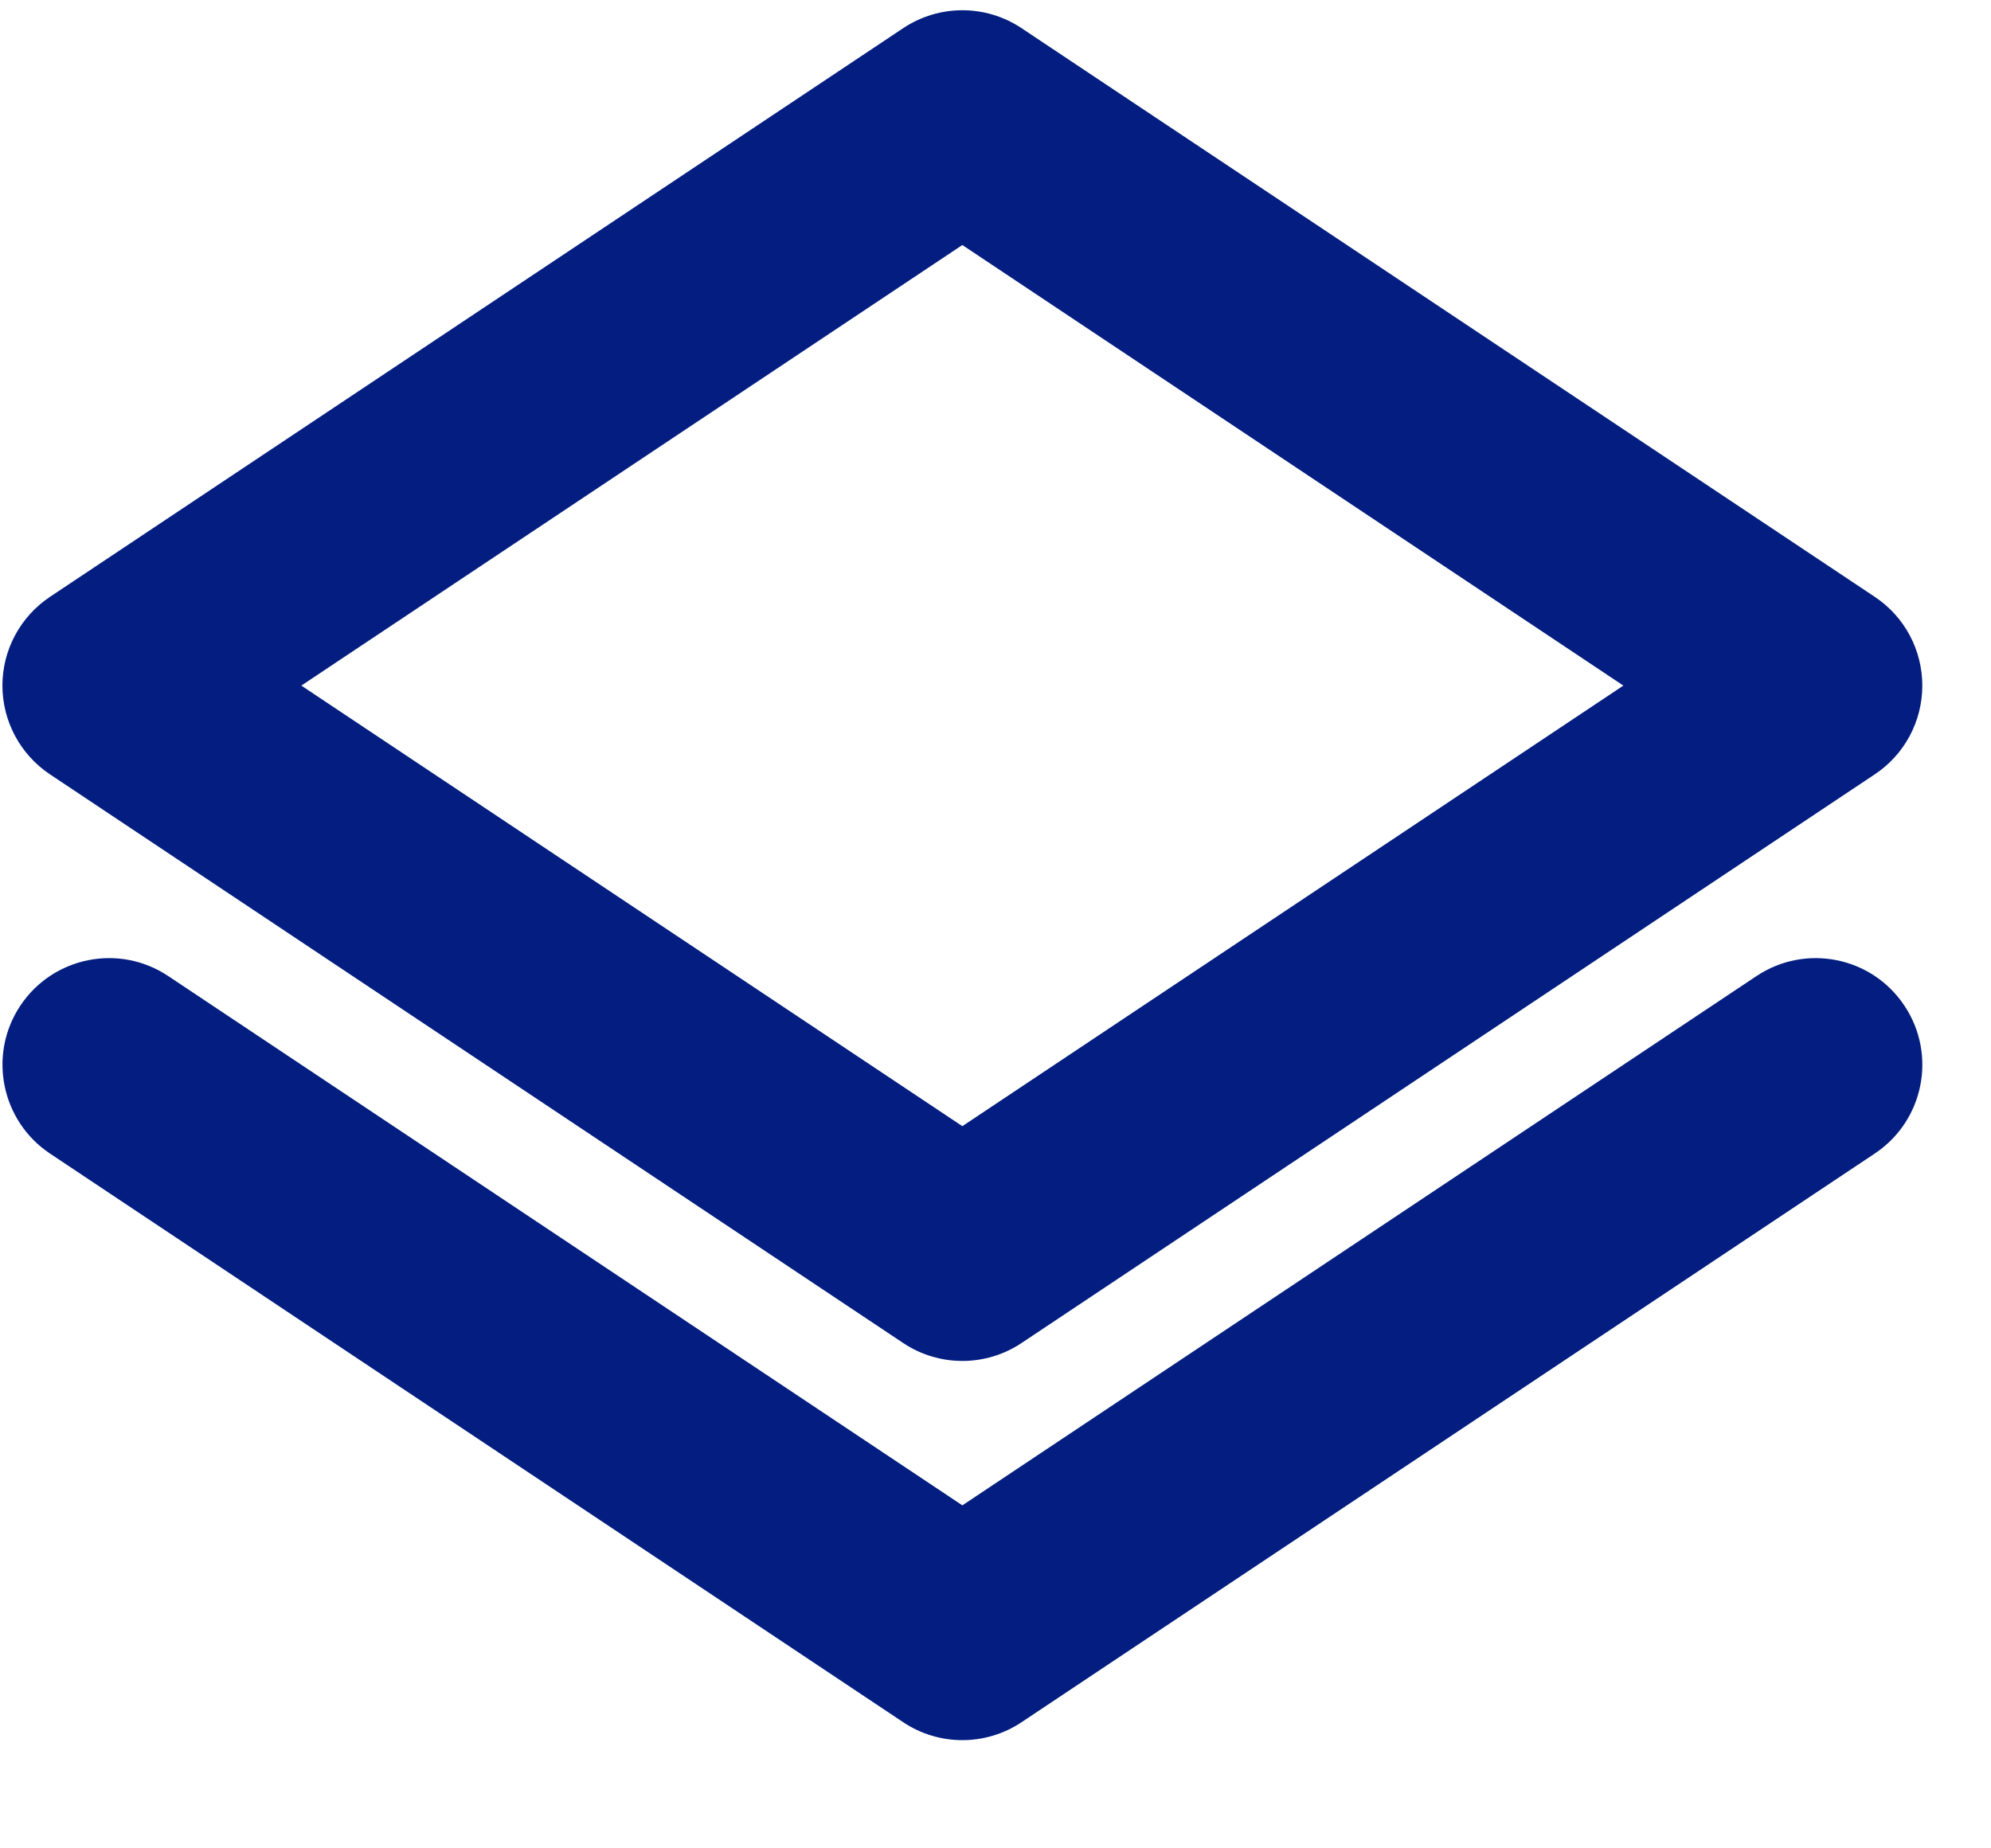 <svg width="14" height="13" viewBox="0 0 14 13" fill="none" xmlns="http://www.w3.org/2000/svg">
<path d="M12.767 4.822L13.183 5.446C13.392 5.307 13.517 5.073 13.517 4.822C13.517 4.571 13.392 4.337 13.183 4.198L12.767 4.822ZM6.767 8.822L6.351 9.446C6.603 9.614 6.931 9.614 7.183 9.446L6.767 8.822ZM0.767 4.822L0.351 4.198C0.143 4.337 0.017 4.571 0.017 4.822C0.017 5.073 0.143 5.307 0.351 5.446L0.767 4.822ZM6.767 0.822L7.183 0.198C6.931 0.03 6.603 0.03 6.351 0.198L6.767 0.822ZM13.183 8.113C13.528 7.883 13.621 7.417 13.391 7.073C13.162 6.728 12.696 6.635 12.351 6.865L13.183 8.113ZM6.767 11.489L6.351 12.113C6.603 12.281 6.931 12.281 7.183 12.113L6.767 11.489ZM1.183 6.865C0.839 6.635 0.373 6.728 0.143 7.073C-0.086 7.417 0.007 7.883 0.351 8.113L1.183 6.865ZM12.351 4.198L6.351 8.198L7.183 9.446L13.183 5.446L12.351 4.198ZM7.183 8.198L1.183 4.198L0.351 5.446L6.351 9.446L7.183 8.198ZM1.183 5.446L7.183 1.446L6.351 0.198L0.351 4.198L1.183 5.446ZM6.351 1.446L12.351 5.446L13.183 4.198L7.183 0.198L6.351 1.446ZM12.351 6.865L6.351 10.865L7.183 12.113L13.183 8.113L12.351 6.865ZM7.183 10.865L1.183 6.865L0.351 8.113L6.351 12.113L7.183 10.865Z" fill="#031E80"/>
</svg>

